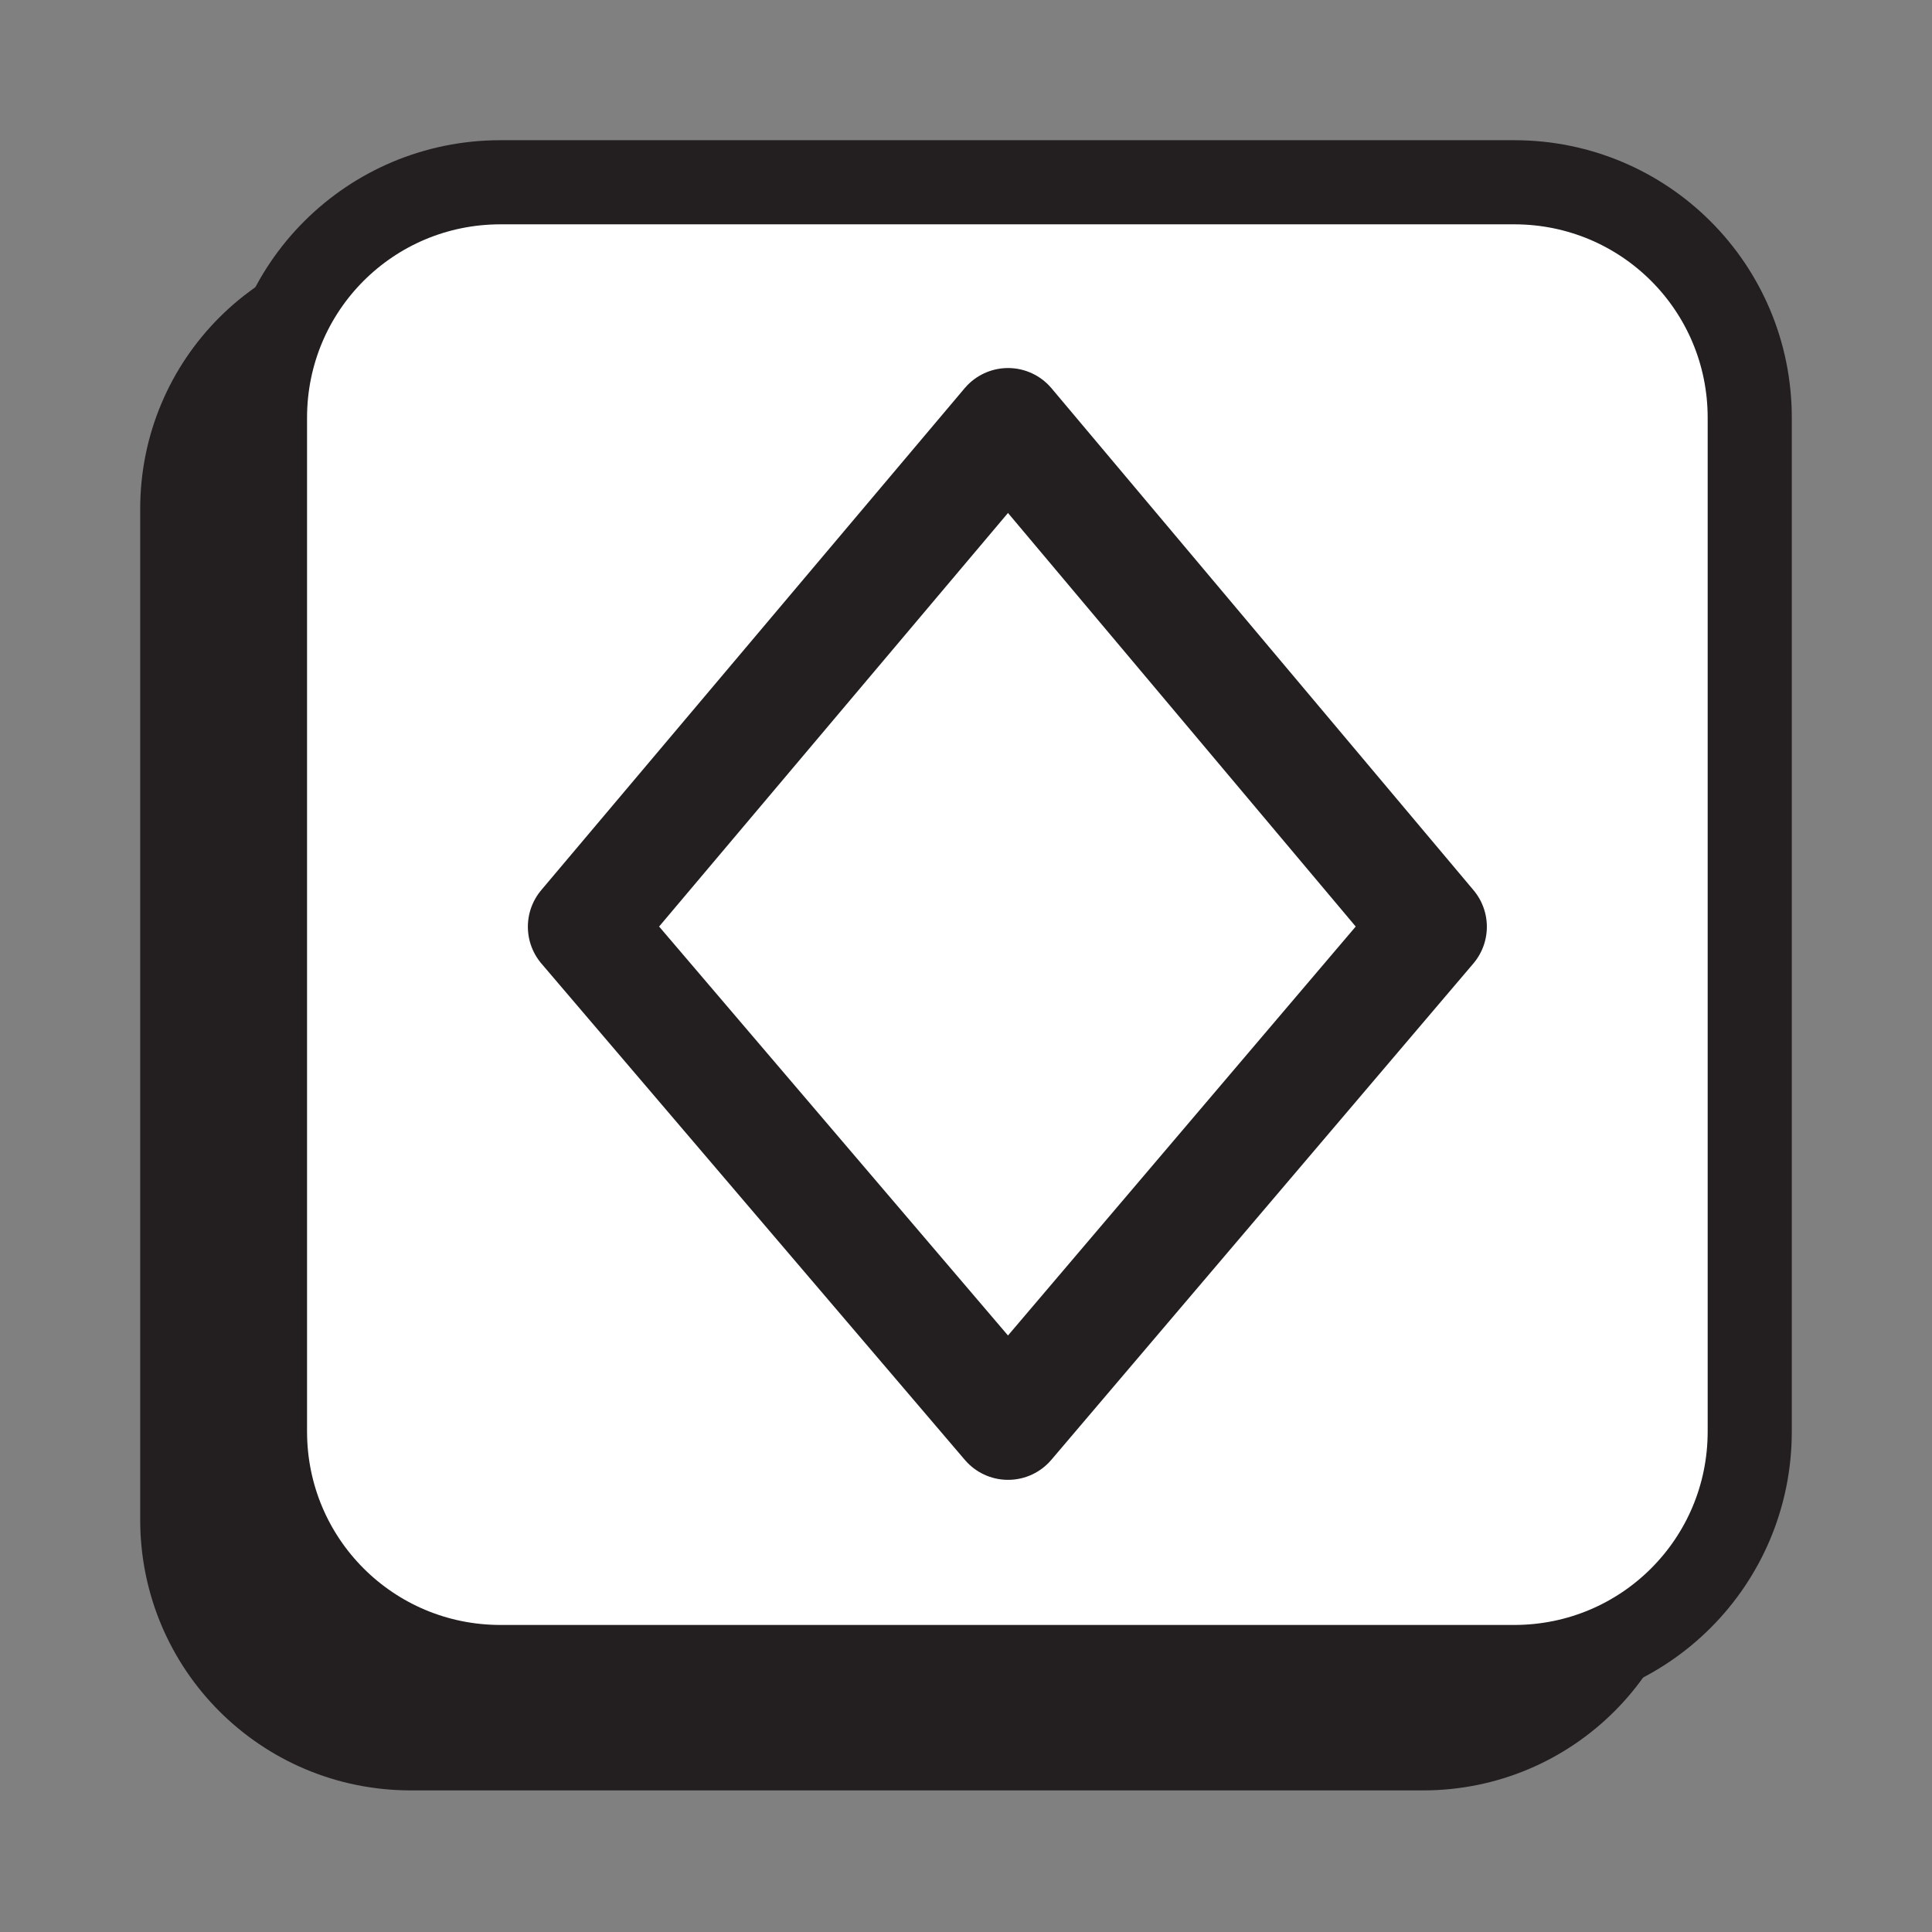 <?xml version="1.0" encoding="UTF-8"?>
<svg id="Layer_1" data-name="Layer 1" xmlns="http://www.w3.org/2000/svg" xmlns:xlink="http://www.w3.org/1999/xlink" viewBox="0 0 13.78 13.78">
  <rect x="0" y="0" width="13.78" height="13.78" fill="#808080" stroke="none"/>
  <defs>
    <style>
      .cls-1 {
        stroke-width: .5px;
      }

      .cls-1, .cls-2, .cls-3, .cls-4 {
        fill: none;
      }

      .cls-1, .cls-2, .cls-4 {
        stroke: #231f20;
        stroke-linecap: round;
        stroke-linejoin: round;
      }

      .cls-2 {
        stroke-width: .6px;
      }

      .cls-3, .cls-5, .cls-6 {
        stroke-width: 0px;
      }

      .cls-4 {
        stroke-width: .81px;
      }

      .cls-5 {
        fill: #fff;
      }

      .cls-6 {
        fill: #231f20;
      }

      .cls-7 {
        clip-path: url(#clippath);
      }
    </style>
    <clipPath id="clippath">
      <rect class="cls-3" width="13.78" height="13.78"/>
    </clipPath>
  </defs>
  <g class="cls-7">
    <path class="cls-6" d="m2.93,1.94h7.22c.93,0,1.68.75,1.68,1.68v7.22c0,.93-.75,1.68-1.68,1.68H2.93c-.93,0-1.68-.75-1.68-1.68V3.63c0-.93.75-1.68,1.68-1.68Z"/>
    <path class="cls-1" d="m2.93,1.94h7.22c.93,0,1.68.75,1.68,1.68v7.22c0,.93-.75,1.68-1.68,1.68H2.93c-.93,0-1.68-.75-1.68-1.68V3.63c0-.93.75-1.68,1.68-1.68Z"/>
    <path class="cls-5" d="m3.58,1.3h7.22c.93,0,1.68.75,1.68,1.68v7.22c0,.93-.75,1.68-1.68,1.68H3.57c-.93,0-1.68-.75-1.68-1.68V2.98c0-.93.75-1.68,1.68-1.68Z"/>
    <path class="cls-2" d="m3.58,1.3h7.22c.93,0,1.68.75,1.68,1.68v7.23c0,.93-.75,1.68-1.68,1.68H3.57c-.93,0-1.68-.75-1.68-1.68V2.98c0-.93.75-1.68,1.68-1.68Z"/>
    <polygon class="cls-4" points="10.2 6.61 7.19 10.15 4.17 6.61 7.19 3.03 10.2 6.61"/>
  </g>
</svg>